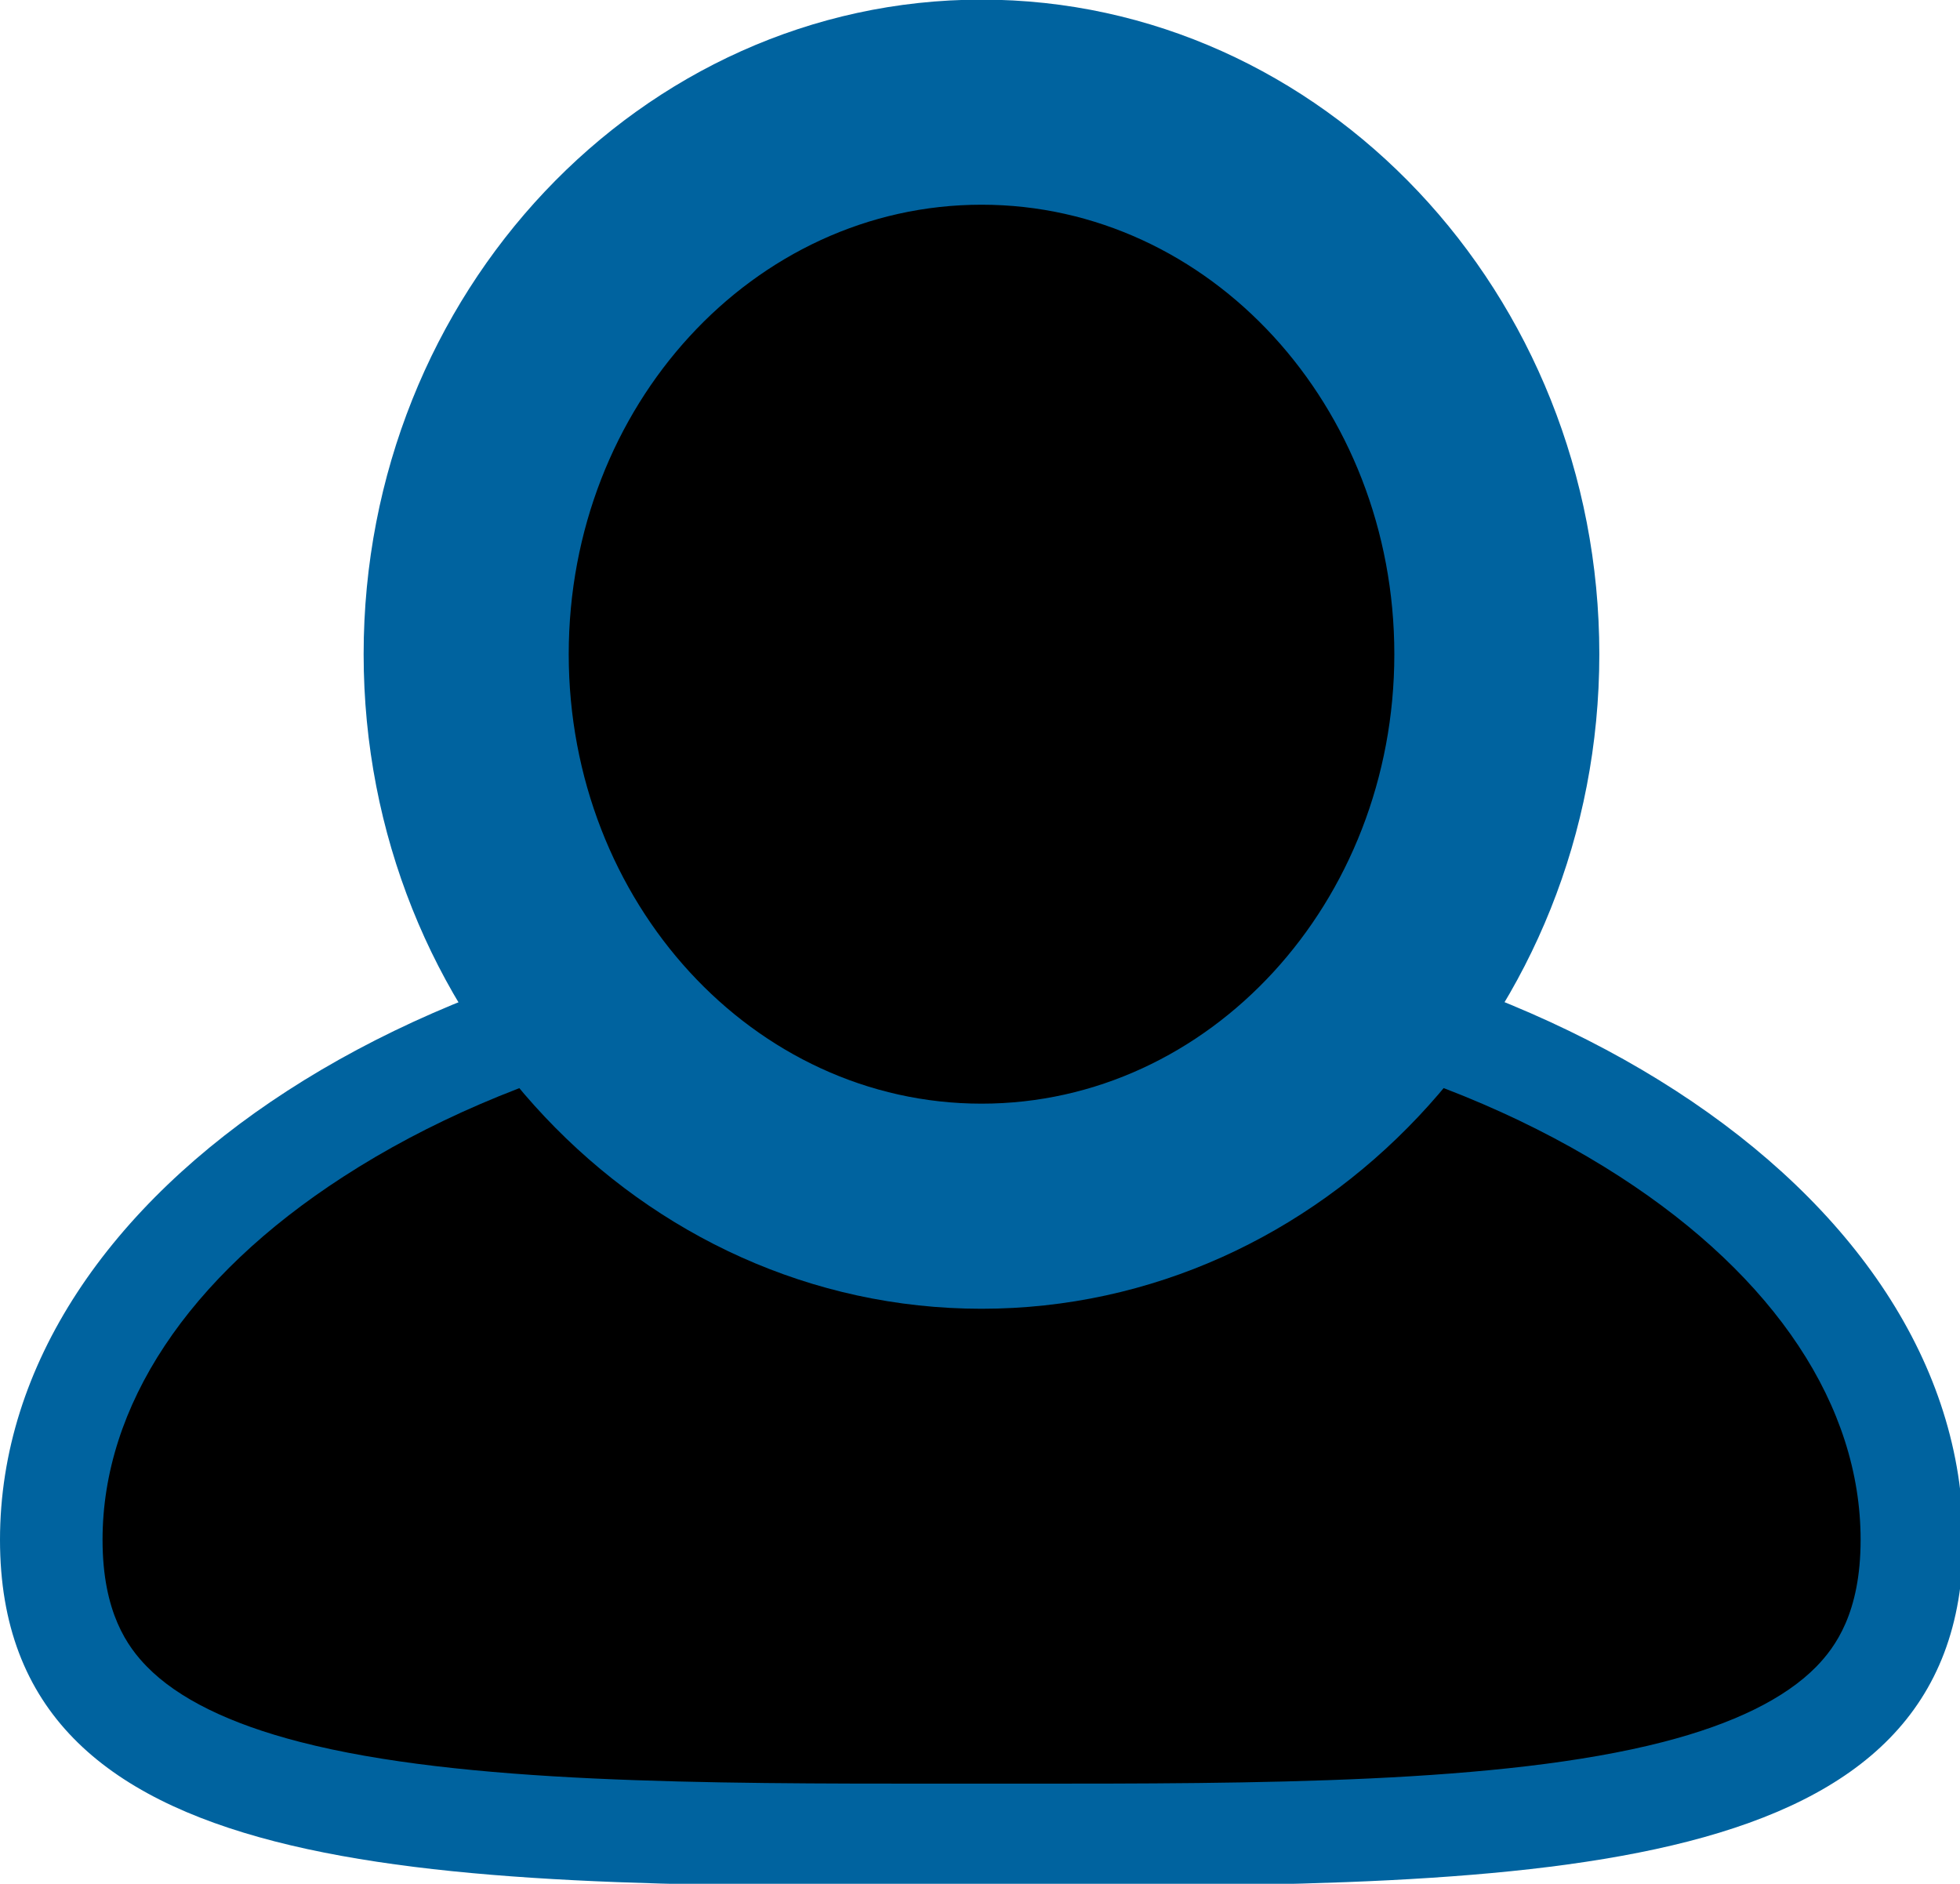 <?xml version="1.0" encoding="UTF-8" standalone="no"?>
<!-- Created with Inkscape (http://www.inkscape.org/) -->

<svg
   xmlns:dc="http://purl.org/dc/elements/1.1/"
   xmlns:cc="http://creativecommons.org/ns#"
   xmlns:rdf="http://www.w3.org/1999/02/22-rdf-syntax-ns#"
   xmlns:svg="http://www.w3.org/2000/svg"
   xmlns="http://www.w3.org/2000/svg"
   xmlns:sodipodi="http://sodipodi.sourceforge.net/DTD/sodipodi-0.dtd"
   xmlns:inkscape="http://www.inkscape.org/namespaces/inkscape"
   width="5.065mm"
   height="4.868mm"
   viewBox="0 0 5.065 4.868"
   version="1.1"
   id="svg4041"
   inkscape:version="0.92.4 (5da689c313, 2019-01-14)"
   sodipodi:docname="user.svg">
  <defs
     id="defs4035" />
  <sodipodi:namedview
     id="base"
     pagecolor="#000000"
     bordercolor="#000000"
     borderopacity="1.0"
     inkscape:pageopacity="0.0"
     inkscape:pageshadow="2"
     inkscape:zoom="1"
     inkscape:cx="400"
     inkscape:cy="-2.2737368e-13"
     inkscape:document-units="mm"
     inkscape:current-layer="layer1"
     showgrid="false"
     inkscape:window-width="1920"
     inkscape:window-height="1017"
     inkscape:window-x="-8"
     inkscape:window-y="1042"
     inkscape:window-maximized="1" />
  <g
     inkscape:label="Layer 1"
     inkscape:groupmode="layer"
     id="layer1"
     transform="translate(0,-292.132)">
    <g
       id="Group_332"
       data-name="Group 332"
       transform="matrix(0.265,0,0,0.265,0,292.661)">
      <g
         id="Path_56"
         class="cls-21"
         data-name="Path 56">
        <path
           d="M 9.953,9.072 H 9.191 c -2.335,0 -4.75,0 -6.387,-0.421 C 1.189,8.235 0.5,7.5 0.5,6.194 0.5,4.714 1.415,3.308 3.075,2.234 4.803,1.116 7.111,0.5 9.572,0.5 c 2.462,0 4.77,0.616 6.497,1.734 1.66,1.074 2.575,2.48 2.575,3.96 0,1.306 -0.689,2.04 -2.304,2.457 -1.637,0.421 -4.051,0.421 -6.387,0.421 z"
           class="cls-26"
           transform="translate(0,6.825)"
           id="path187"
           inkscape:connector-curvature="0"
           style="stroke:none" />
        <path
           d="M 9.572,1 C 7.206,1 4.995,1.587 3.347,2.654 1.833,3.633 1,4.89 1,6.194 1,6.906 1.247,7.241 1.433,7.431 1.736,7.741 2.239,7.989 2.929,8.166 4.504,8.572 6.887,8.572 9.191,8.572 h 0.763 c 2.303,0 4.686,0 6.262,-0.406 0.689,-0.177 1.192,-0.425 1.496,-0.735 0.185,-0.19 0.432,-0.525 0.432,-1.237 0,-1.304 -0.833,-2.561 -2.346,-3.54 C 14.149,1.587 11.938,1 9.572,1 m 0,-1 c 5.287,0 9.572,2.773 9.572,6.194 0,3.338 -4.081,3.378 -9.19,3.378 H 9.192 C 4.08,9.572 0,9.532 0,6.194 0,2.774 4.286,0 9.572,0 Z"
           class="cls-27"
           transform="translate(0,6.825)"
           id="path189"
           inkscape:connector-curvature="0"
           style="fill:#00639f;stroke:none" />
      </g>
      <g
         id="Path_57"
         class="cls-21"
         data-name="Path 57">
        <path
           d="M 4.026,9.766 C 1.255,9.766 -1,7.351 -1,4.383 -1,1.415 1.255,-1 4.026,-1 6.796,-1 9.05,1.415 9.05,4.383 9.05,7.351 6.797,9.766 4.026,9.766 Z"
           class="cls-26"
           transform="translate(5.546)"
           id="path192"
           inkscape:connector-curvature="0"
           style="stroke:none" />
        <path
           d="M 4.026,0 C 1.802,0 0,1.962 0,4.383 0,6.803 1.802,8.766 4.026,8.766 6.249,8.766 8.051,6.804 8.051,4.383 8.051,1.963 6.25,0 4.026,0 m 0,-2 c 3.322,0 6.024,2.863 6.024,6.383 0,3.52 -2.703,6.383 -6.025,6.383 C 0.703,10.766 -2,7.903 -2,4.383 -2,0.863 0.703,-2 4.026,-2 Z"
           class="cls-27"
           transform="translate(5.546)"
           id="path194"
           inkscape:connector-curvature="0"
           style="fill:#00639f;stroke:none" />
      </g>
    </g>
  </g>
</svg>
